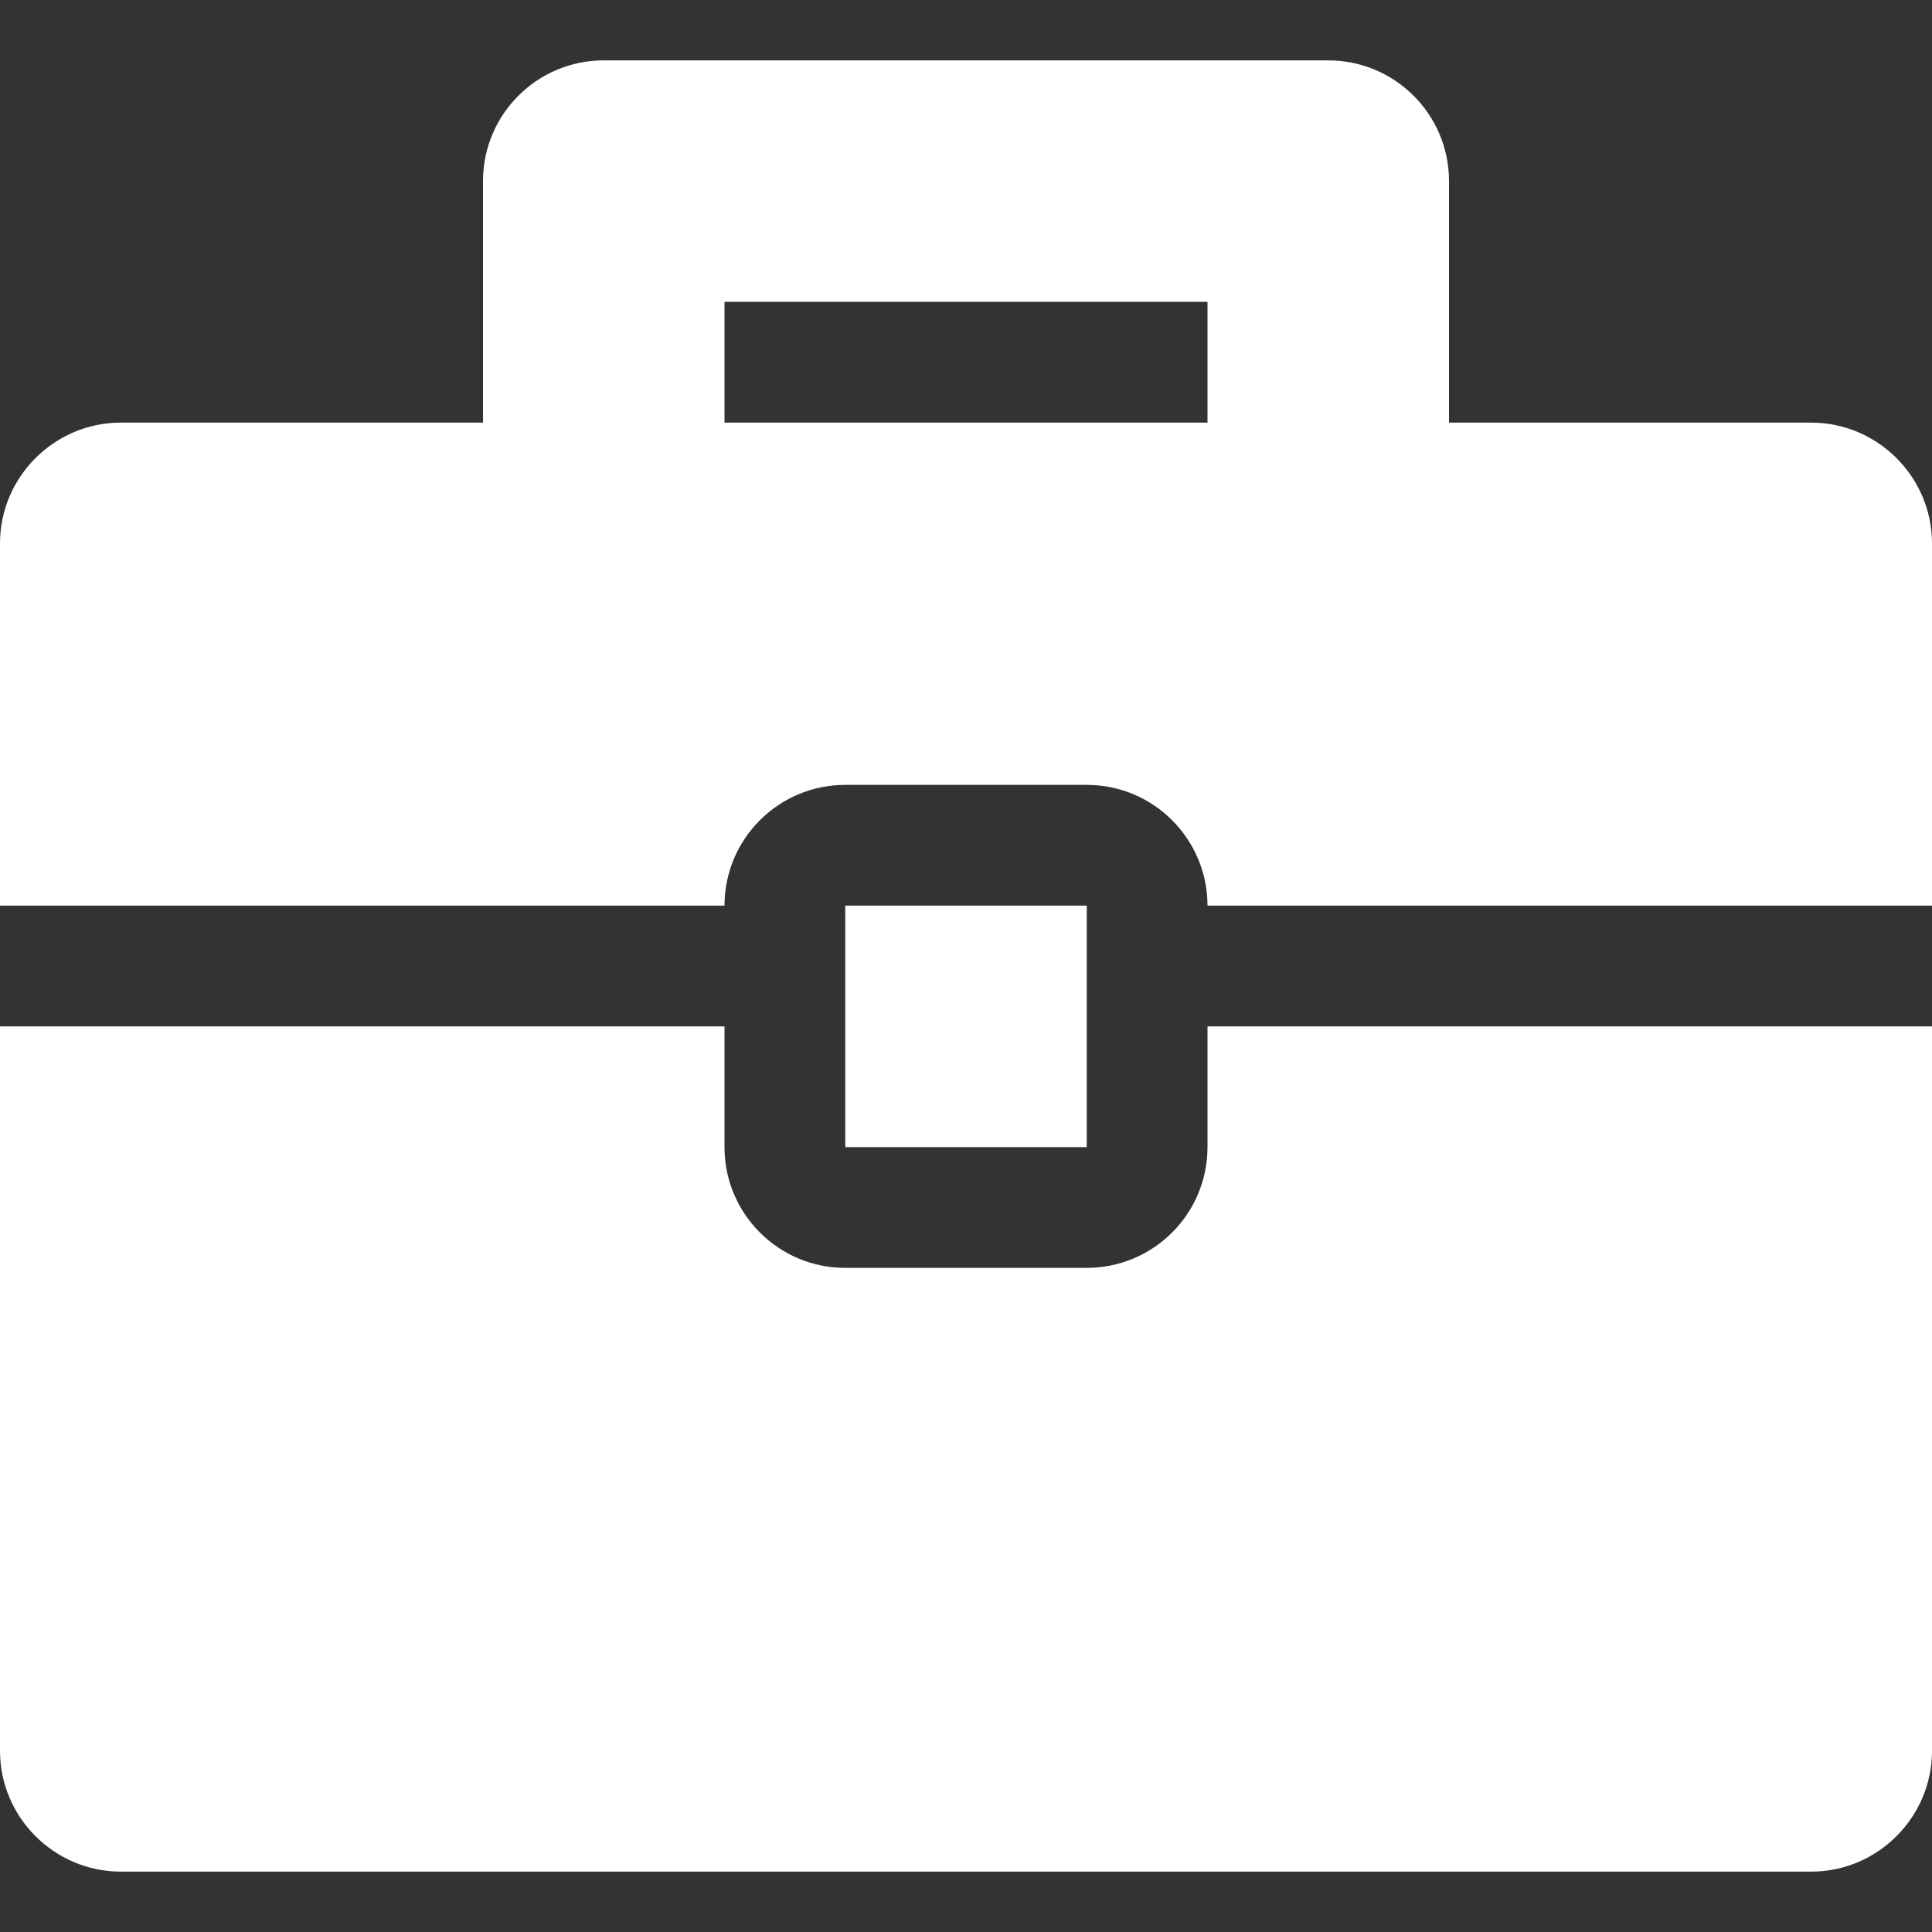 <?xml version="1.0" encoding="UTF-8" standalone="no"?>
<svg
   xmlns:dc="http://purl.org/dc/elements/1.1/"
   xmlns:cc="http://creativecommons.org/ns#"
   xmlns:rdf="http://www.w3.org/1999/02/22-rdf-syntax-ns#"
   xmlns:svg="http://www.w3.org/2000/svg"
   xmlns="http://www.w3.org/2000/svg"
   xmlns:sodipodi="http://sodipodi.sourceforge.net/DTD/sodipodi-0.dtd"
   xmlns:inkscape="http://www.inkscape.org/namespaces/inkscape"
   inkscape:version="1.0 (4035a4f, 2020-05-01)"
   sodipodi:docname="briefcase.svg"
   xml:space="preserve"
   style="enable-background:new 0 0 512 512;"
   viewBox="0 0 512 512"
   y="0px"
   x="0px"
   id="Capa_1"
   version="1.1"><rect x="0" y="0" width="512" height="512" fill="#333333" stroke="none"/><defs
   id="defs2127" /><sodipodi:namedview
   inkscape:current-layer="Capa_1"
   inkscape:window-maximized="0"
   inkscape:window-y="23"
   inkscape:window-x="0"
   inkscape:cy="279.01322"
   inkscape:cx="100.75773"
   inkscape:zoom="0.60901177"
   showgrid="false"
   id="namedview2125"
   inkscape:window-height="743"
   inkscape:window-width="1158"
   inkscape:pageshadow="2"
   inkscape:pageopacity="0"
   guidetolerance="10"
   gridtolerance="10"
   objecttolerance="10"
   borderopacity="1"
   bordercolor="#666666"
   pagecolor="#ffffff" />
<g
   style="fill:#ffffff;fill-opacity:1"
   id="g2092">
	<path
   style="fill:#ffffff;fill-opacity:1"
   id="path2086"
   d="M480,112h-96V48c0-17.672-14.328-32-32-32H160c-17.672,0-32,14.328-32,32v64H32c-17.594,0-32,14.406-32,32v96h192   c0-17.672,14.327-32,32-32h64c17.673,0,32,14.328,32,32h192v-96C512,126.406,497.594,112,480,112z M192,112V80h128v32H192z" />
	<path
   style="fill:#ffffff;fill-opacity:1"
   id="path2088"
   d="M320,304c0,17.672-14.327,32-32,32h-64c-17.673,0-32-14.328-32-32v-32H0v192c0,17.594,14.406,32,32,32h448   c17.594,0,32-14.406,32-32V272H320V304z" />
	<rect
   style="fill:#ffffff;fill-opacity:1"
   id="rect2090"
   height="64"
   width="64"
   y="240"
   x="224" />
</g>
<g
   id="g2094">
</g>
<g
   id="g2096">
</g>
<g
   id="g2098">
</g>
<g
   id="g2100">
</g>
<g
   id="g2102">
</g>
<g
   id="g2104">
</g>
<g
   id="g2106">
</g>
<g
   id="g2108">
</g>
<g
   id="g2110">
</g>
<g
   id="g2112">
</g>
<g
   id="g2114">
</g>
<g
   id="g2116">
</g>
<g
   id="g2118">
</g>
<g
   id="g2120">
</g>
<g
   id="g2122">
</g>
</svg>
